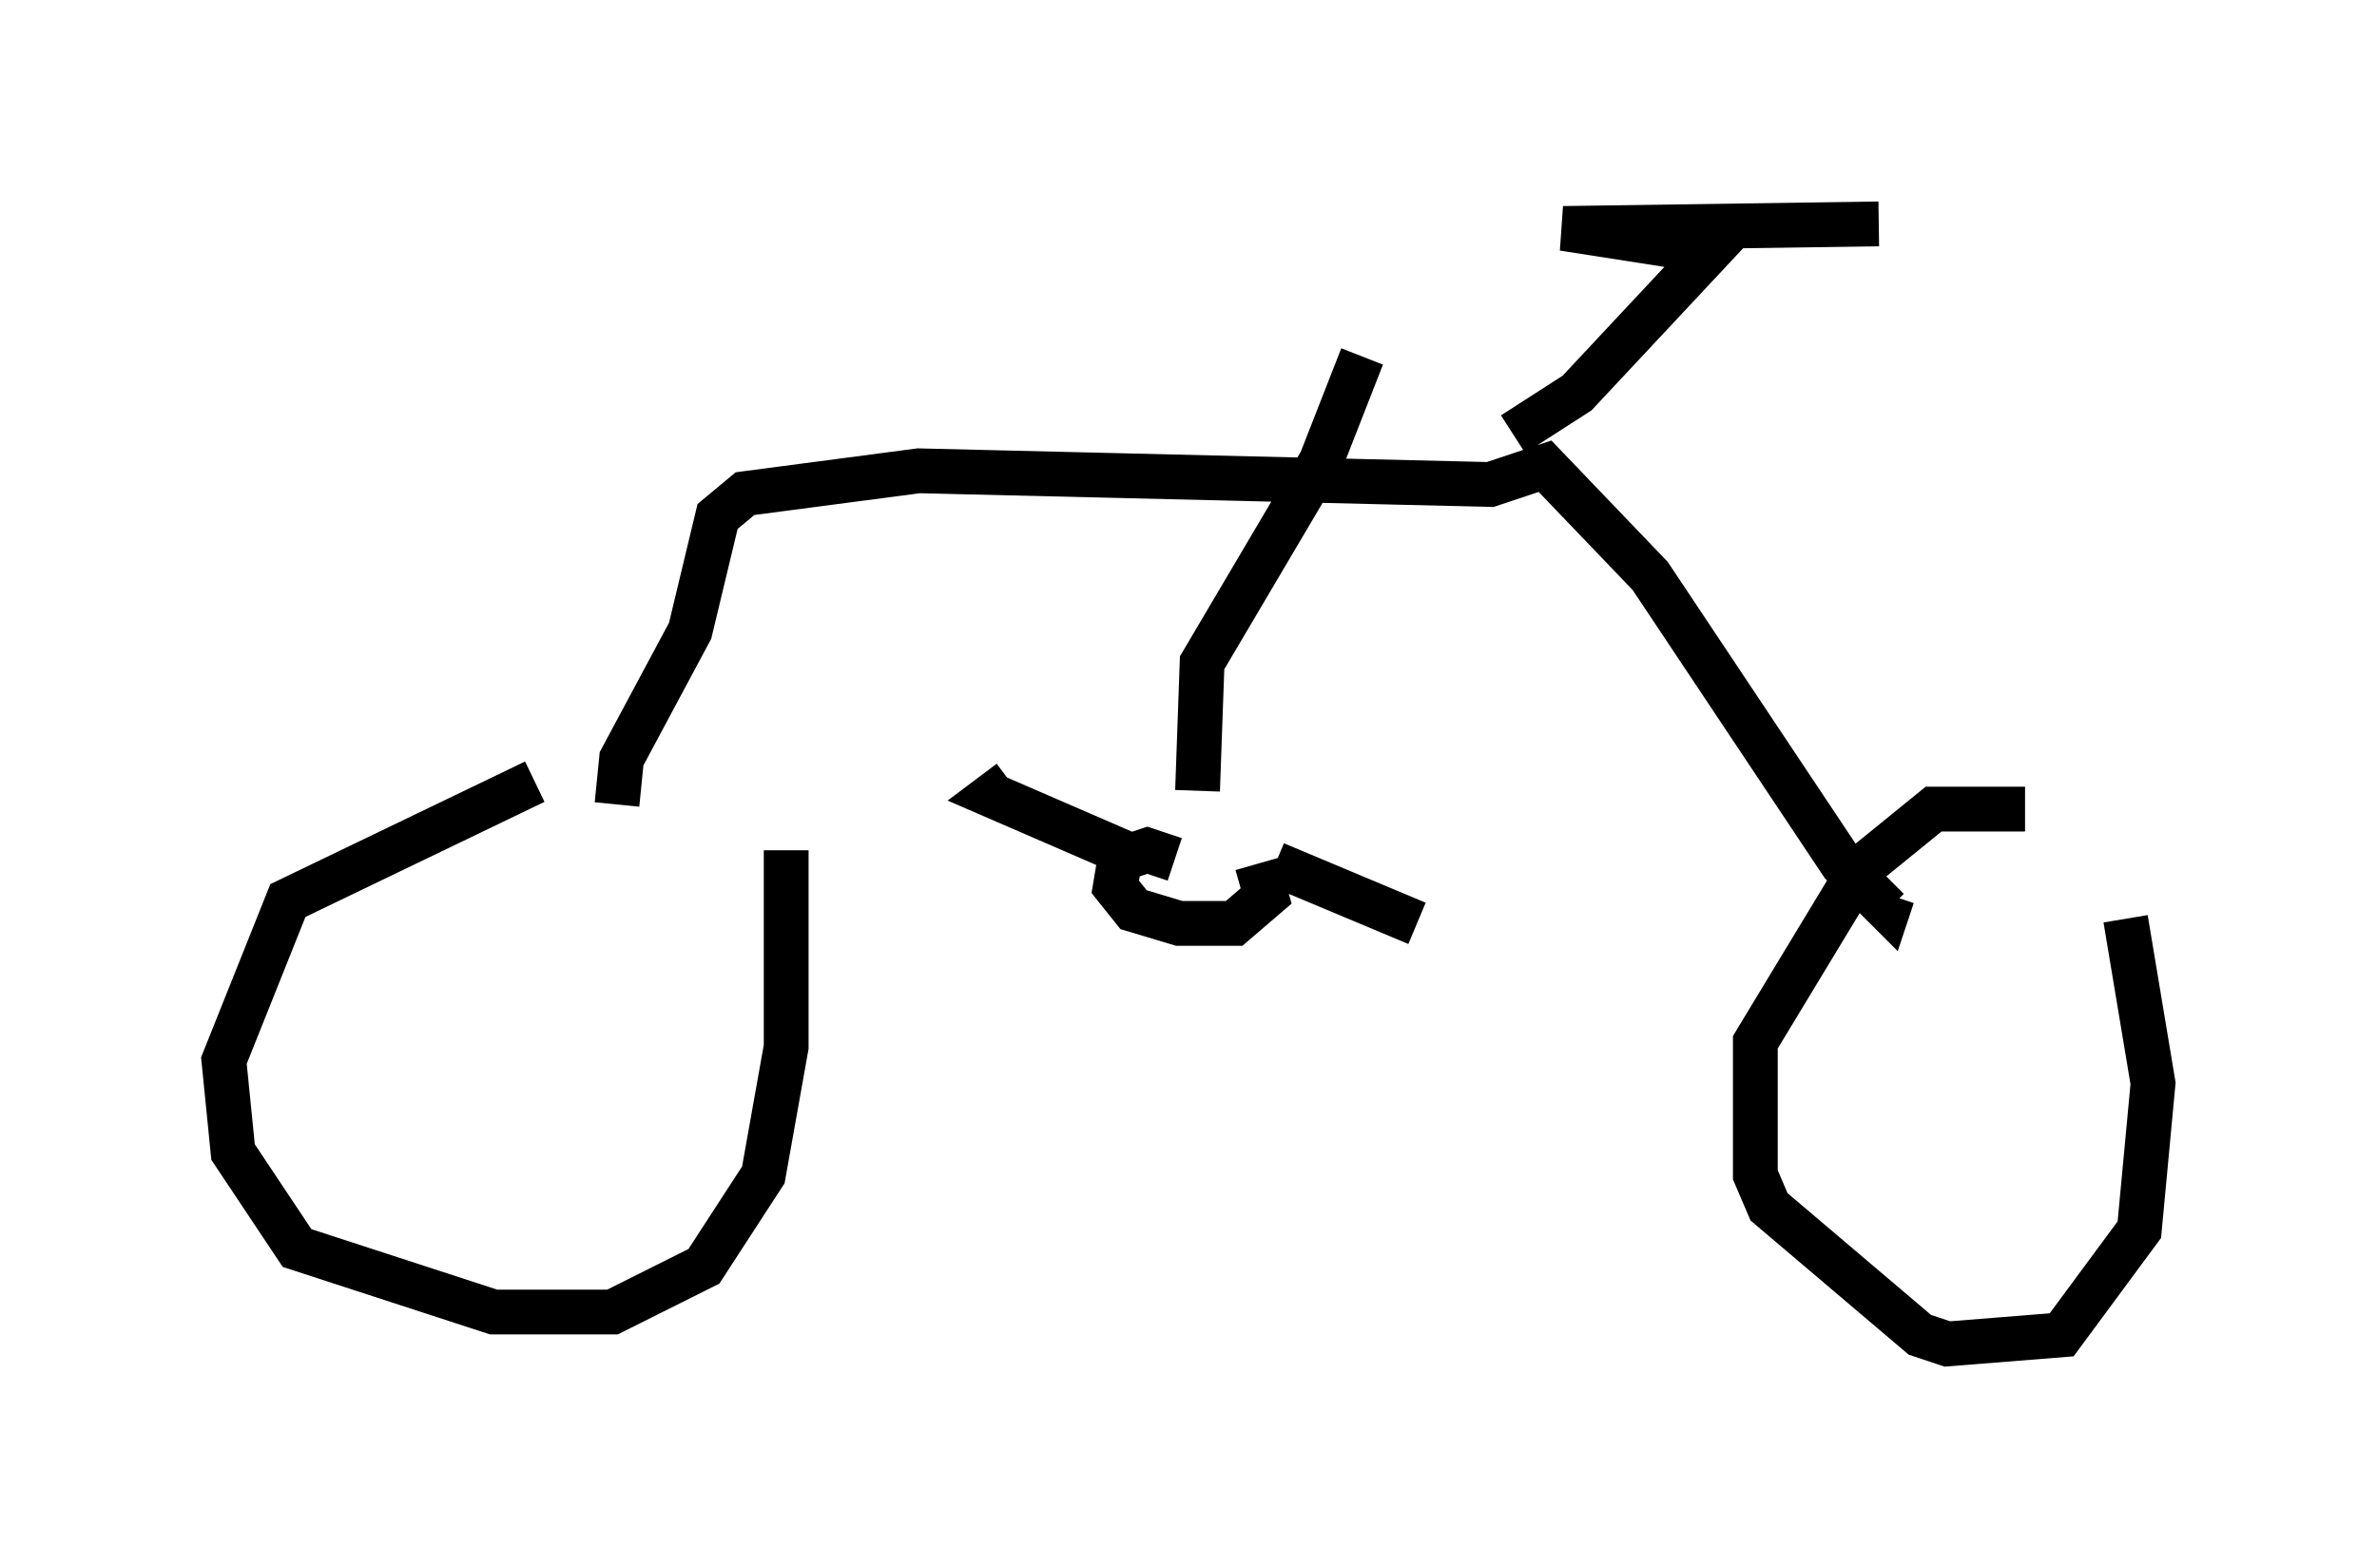 <?xml version="1.0" encoding="utf-8" ?>
<svg baseProfile="full" height="35.011" version="1.1" width="53.08" xmlns="http://www.w3.org/2000/svg" xmlns:ev="http://www.w3.org/2001/xml-events" xmlns:xlink="http://www.w3.org/1999/xlink"><defs /><rect fill="white" height="35.011" width="53.08" x="0" y="0" /><path d="M14.086, 17.658 m-2.144, -0.204 l-5.513, 2.654 -1.429, 3.573 l0.204, 2.042 1.429, 2.144 l4.39, 1.429 2.654, 0.0 l2.042, -1.021 1.327, -2.042 l0.51, -2.858 0.0, -4.39 m27.665, -0.919 l-2.042, 0.0 -1.633, 1.327 l-2.348, 3.879 0.0, 2.96 l0.306, 0.715 3.369, 2.858 l0.613, 0.204 2.552, -0.204 l1.735, -2.348 0.306, -3.267 l-0.613, -3.675 m-33.688, -2.552 l0.102, -1.021 1.531, -2.858 l0.613, -2.552 0.613, -0.51 l3.879, -0.51 12.761, 0.306 l1.225, -0.408 2.348, 2.45 l4.288, 6.431 1.021, 1.021 l0.102, -0.306 m-8.473, -10.311 l1.429, -0.919 2.96, -3.165 l-3.267, -0.51 7.044, -0.102 m-15.721, 14.19 l-0.613, -0.204 -0.613, 0.204 l-0.102, 0.613 0.408, 0.51 l1.021, 0.306 1.225, 0.0 l0.715, -0.613 -0.204, -0.715 m0.408, 0.0 l3.165, 1.327 m-6.431, -1.531 l-3.063, -1.327 0.408, -0.306 m4.185, 0.204 l0.102, -2.858 2.654, -4.492 l0.919, -2.348 " fill="none" stroke="black" stroke-width="1" /></svg>